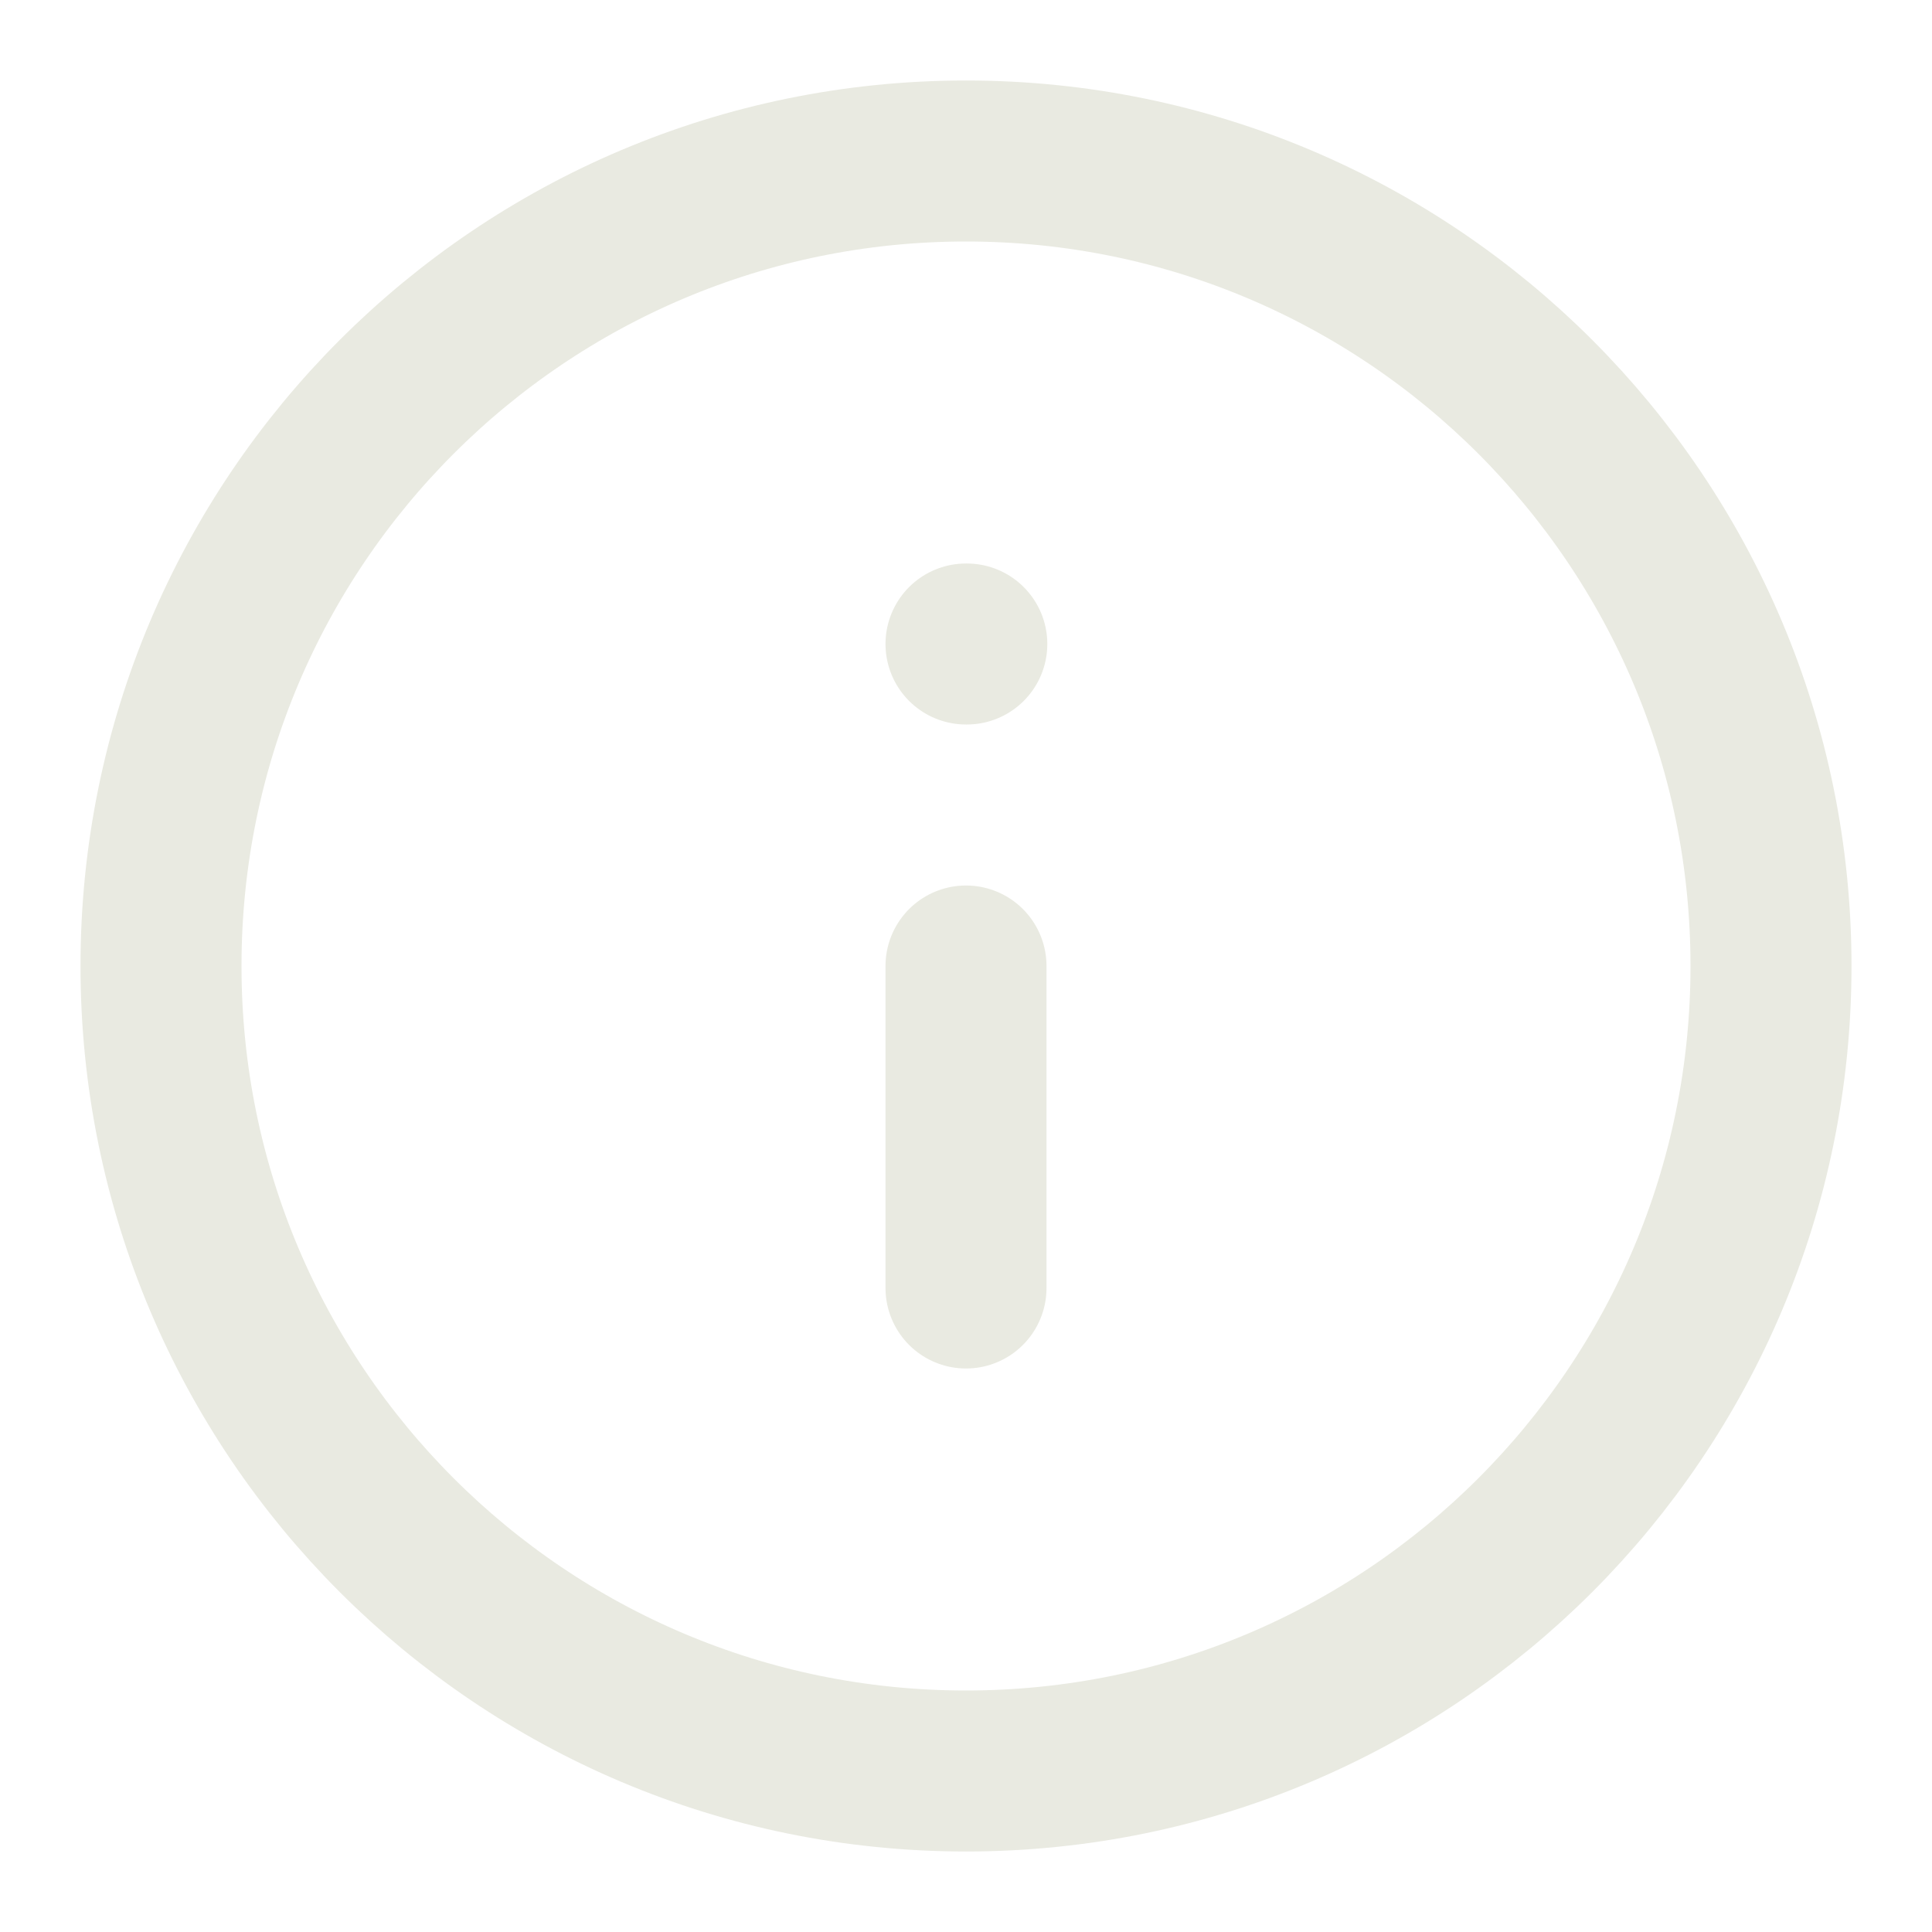 <svg width="24" height="24" viewBox="0 0 24 24" fill="none" xmlns="http://www.w3.org/2000/svg">
<path d="M12 22C17.523 22 22 17.523 22 12C22 6.477 17.523 2 12 2C6.477 2 2 6.477 2 12C2 17.523 6.477 22 12 22Z" stroke="#E9EAE1" stroke-width="2" stroke-linecap="round" stroke-linejoin="round"/>
<path d="M12 16V12" stroke="#E9EAE1" stroke-width="2" stroke-linecap="round" stroke-linejoin="round"/>
<path d="M12 8H12.01" stroke="#E9EAE1" stroke-width="2" stroke-linecap="round" stroke-linejoin="round"/>
</svg>
